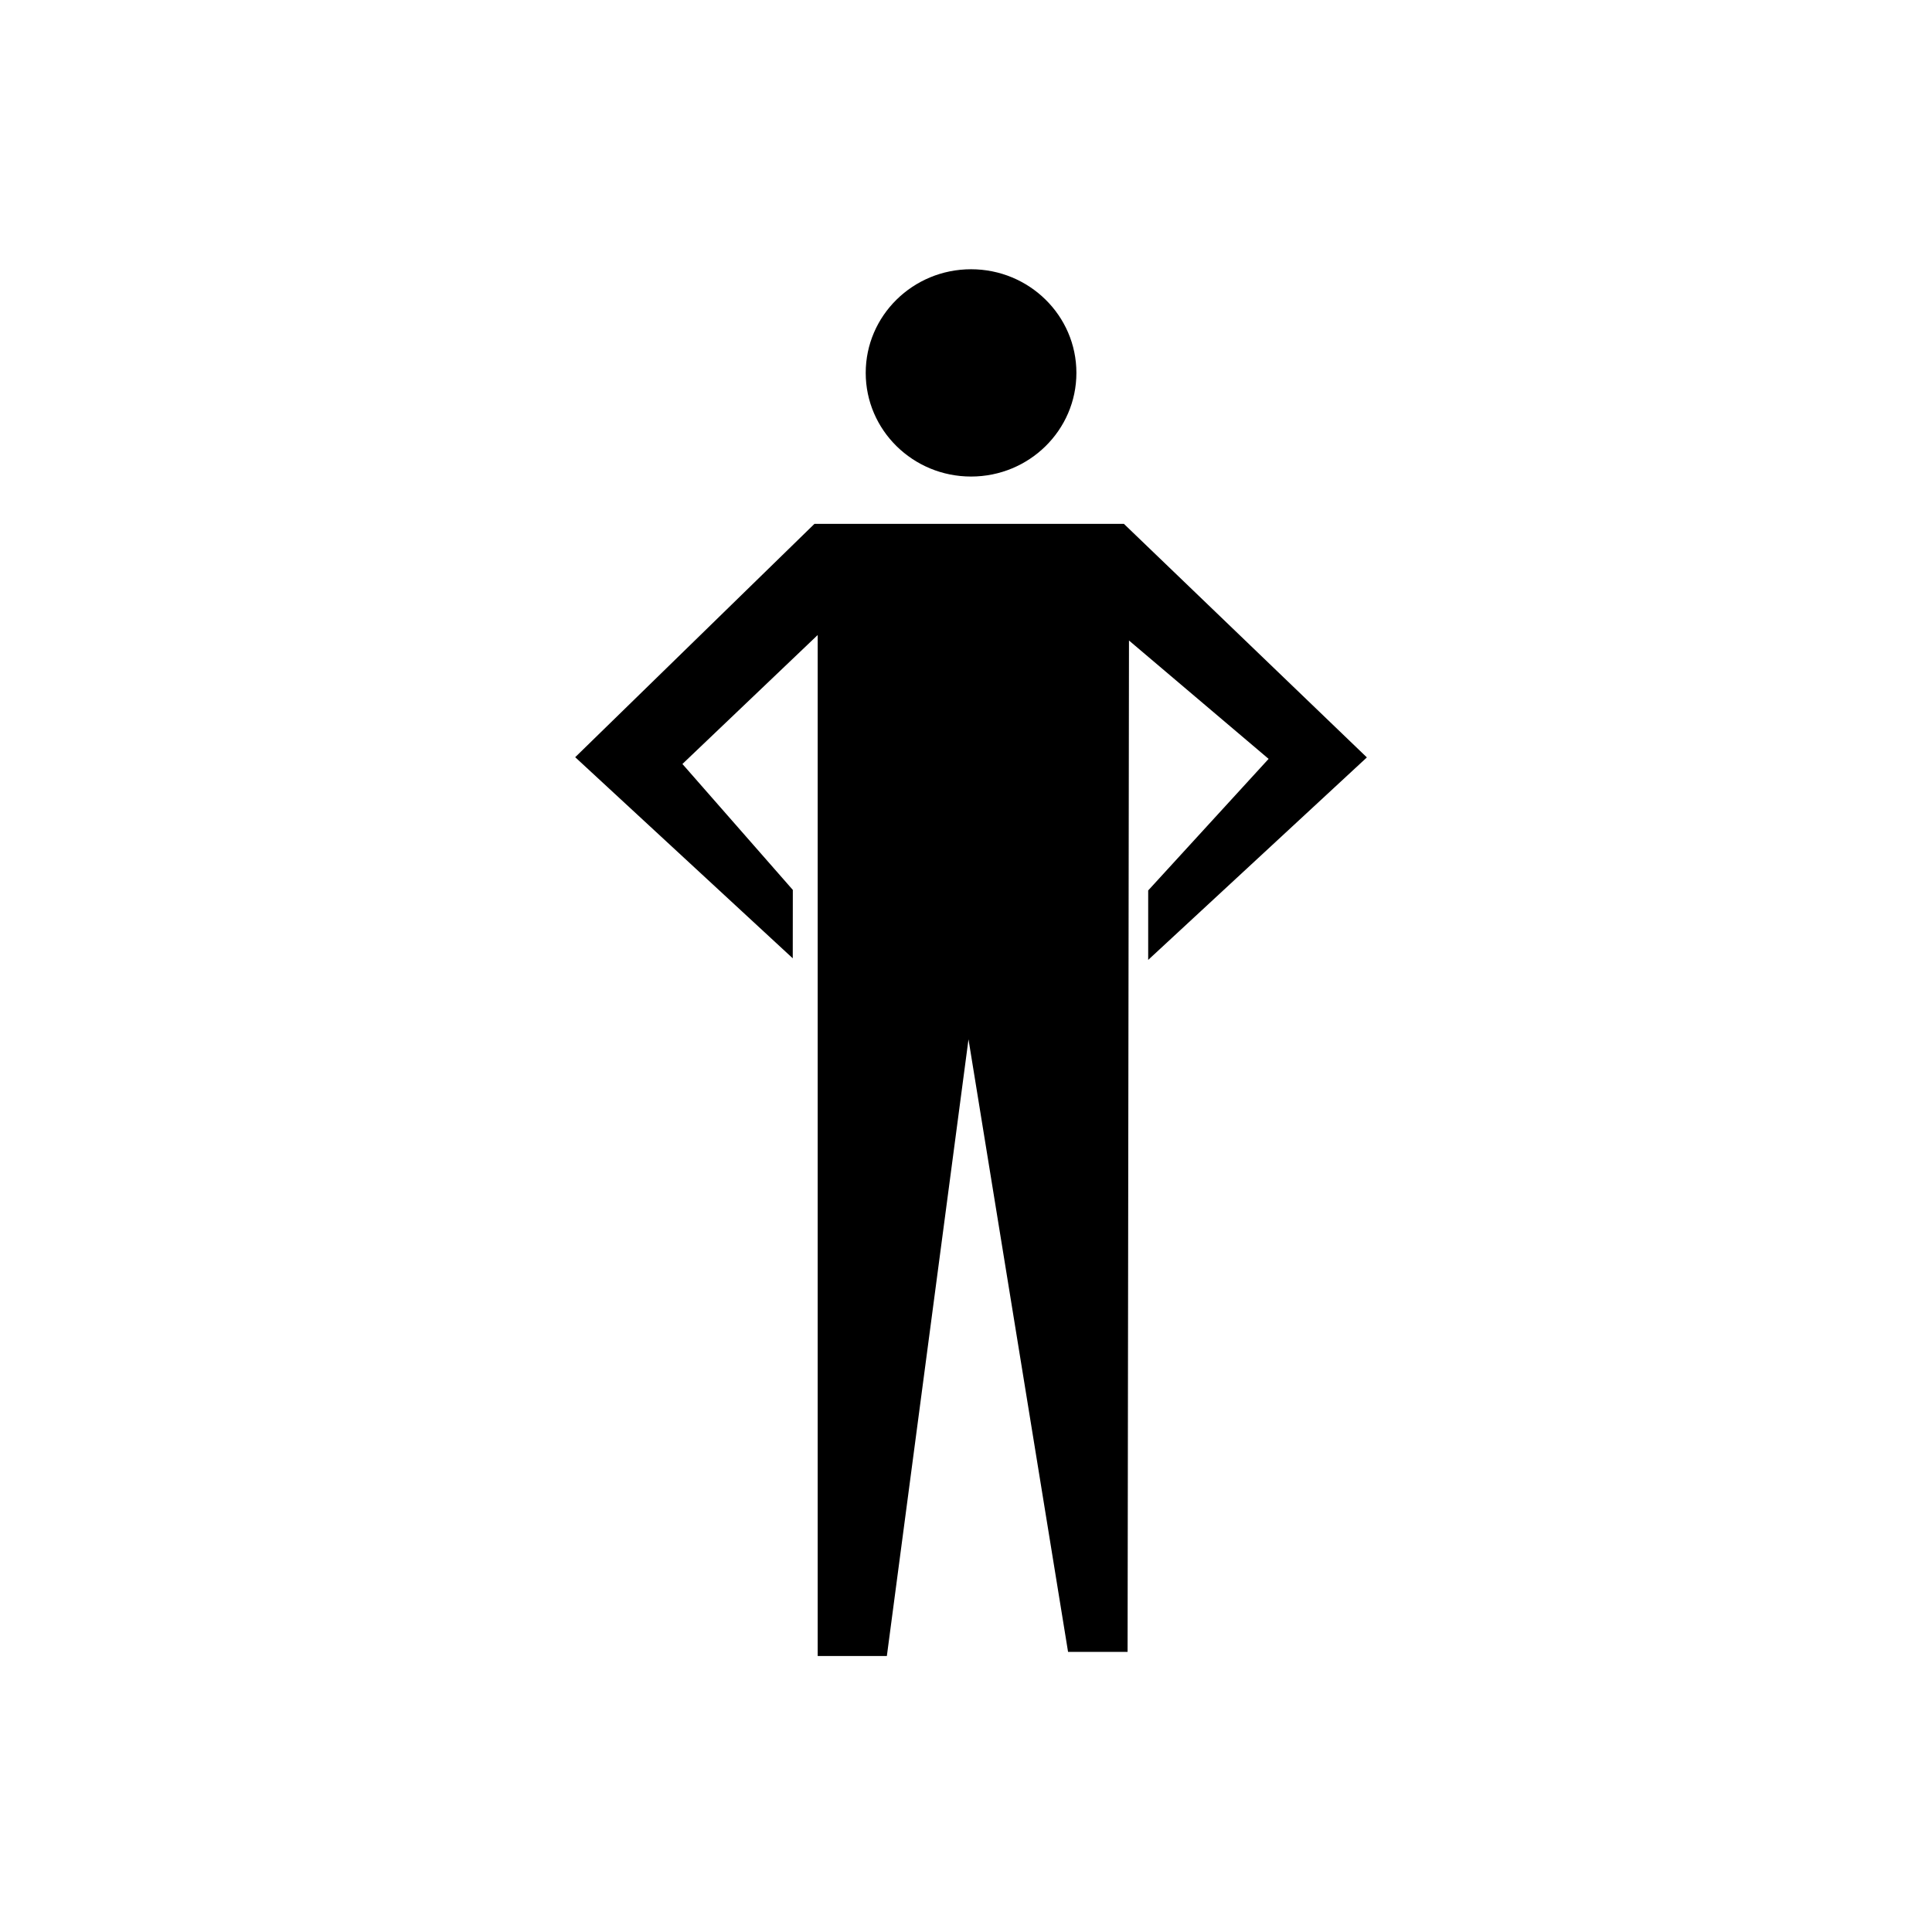<svg xmlns="http://www.w3.org/2000/svg" xmlns:xlink="http://www.w3.org/1999/xlink" version="1.1" x="0px" y="0px" viewBox="-20 -20 140 140" xml:space="preserve" data-icon="true" fill="#000000"><g><g><g><polygon points="21.681,34.87 37.446,49.443 37.451,44.487 29.451,35.361 39.253,26.016 39.253,100 44.265,100 50.181,55.314      57.396,99.703 61.709,99.703 61.81,26.413 71.928,34.991 63.202,44.525 63.202,49.558 79.049,34.885 61.44,17.959 39.02,17.959"></polygon></g><path d="M50.367,14.532c4.214,0,7.633-3.362,7.633-7.512c0-4.146-3.419-7.509-7.633-7.509c-4.216,0-7.634,3.363-7.634,7.509    C42.733,11.169,46.151,14.532,50.367,14.532"></path></g></g></svg>